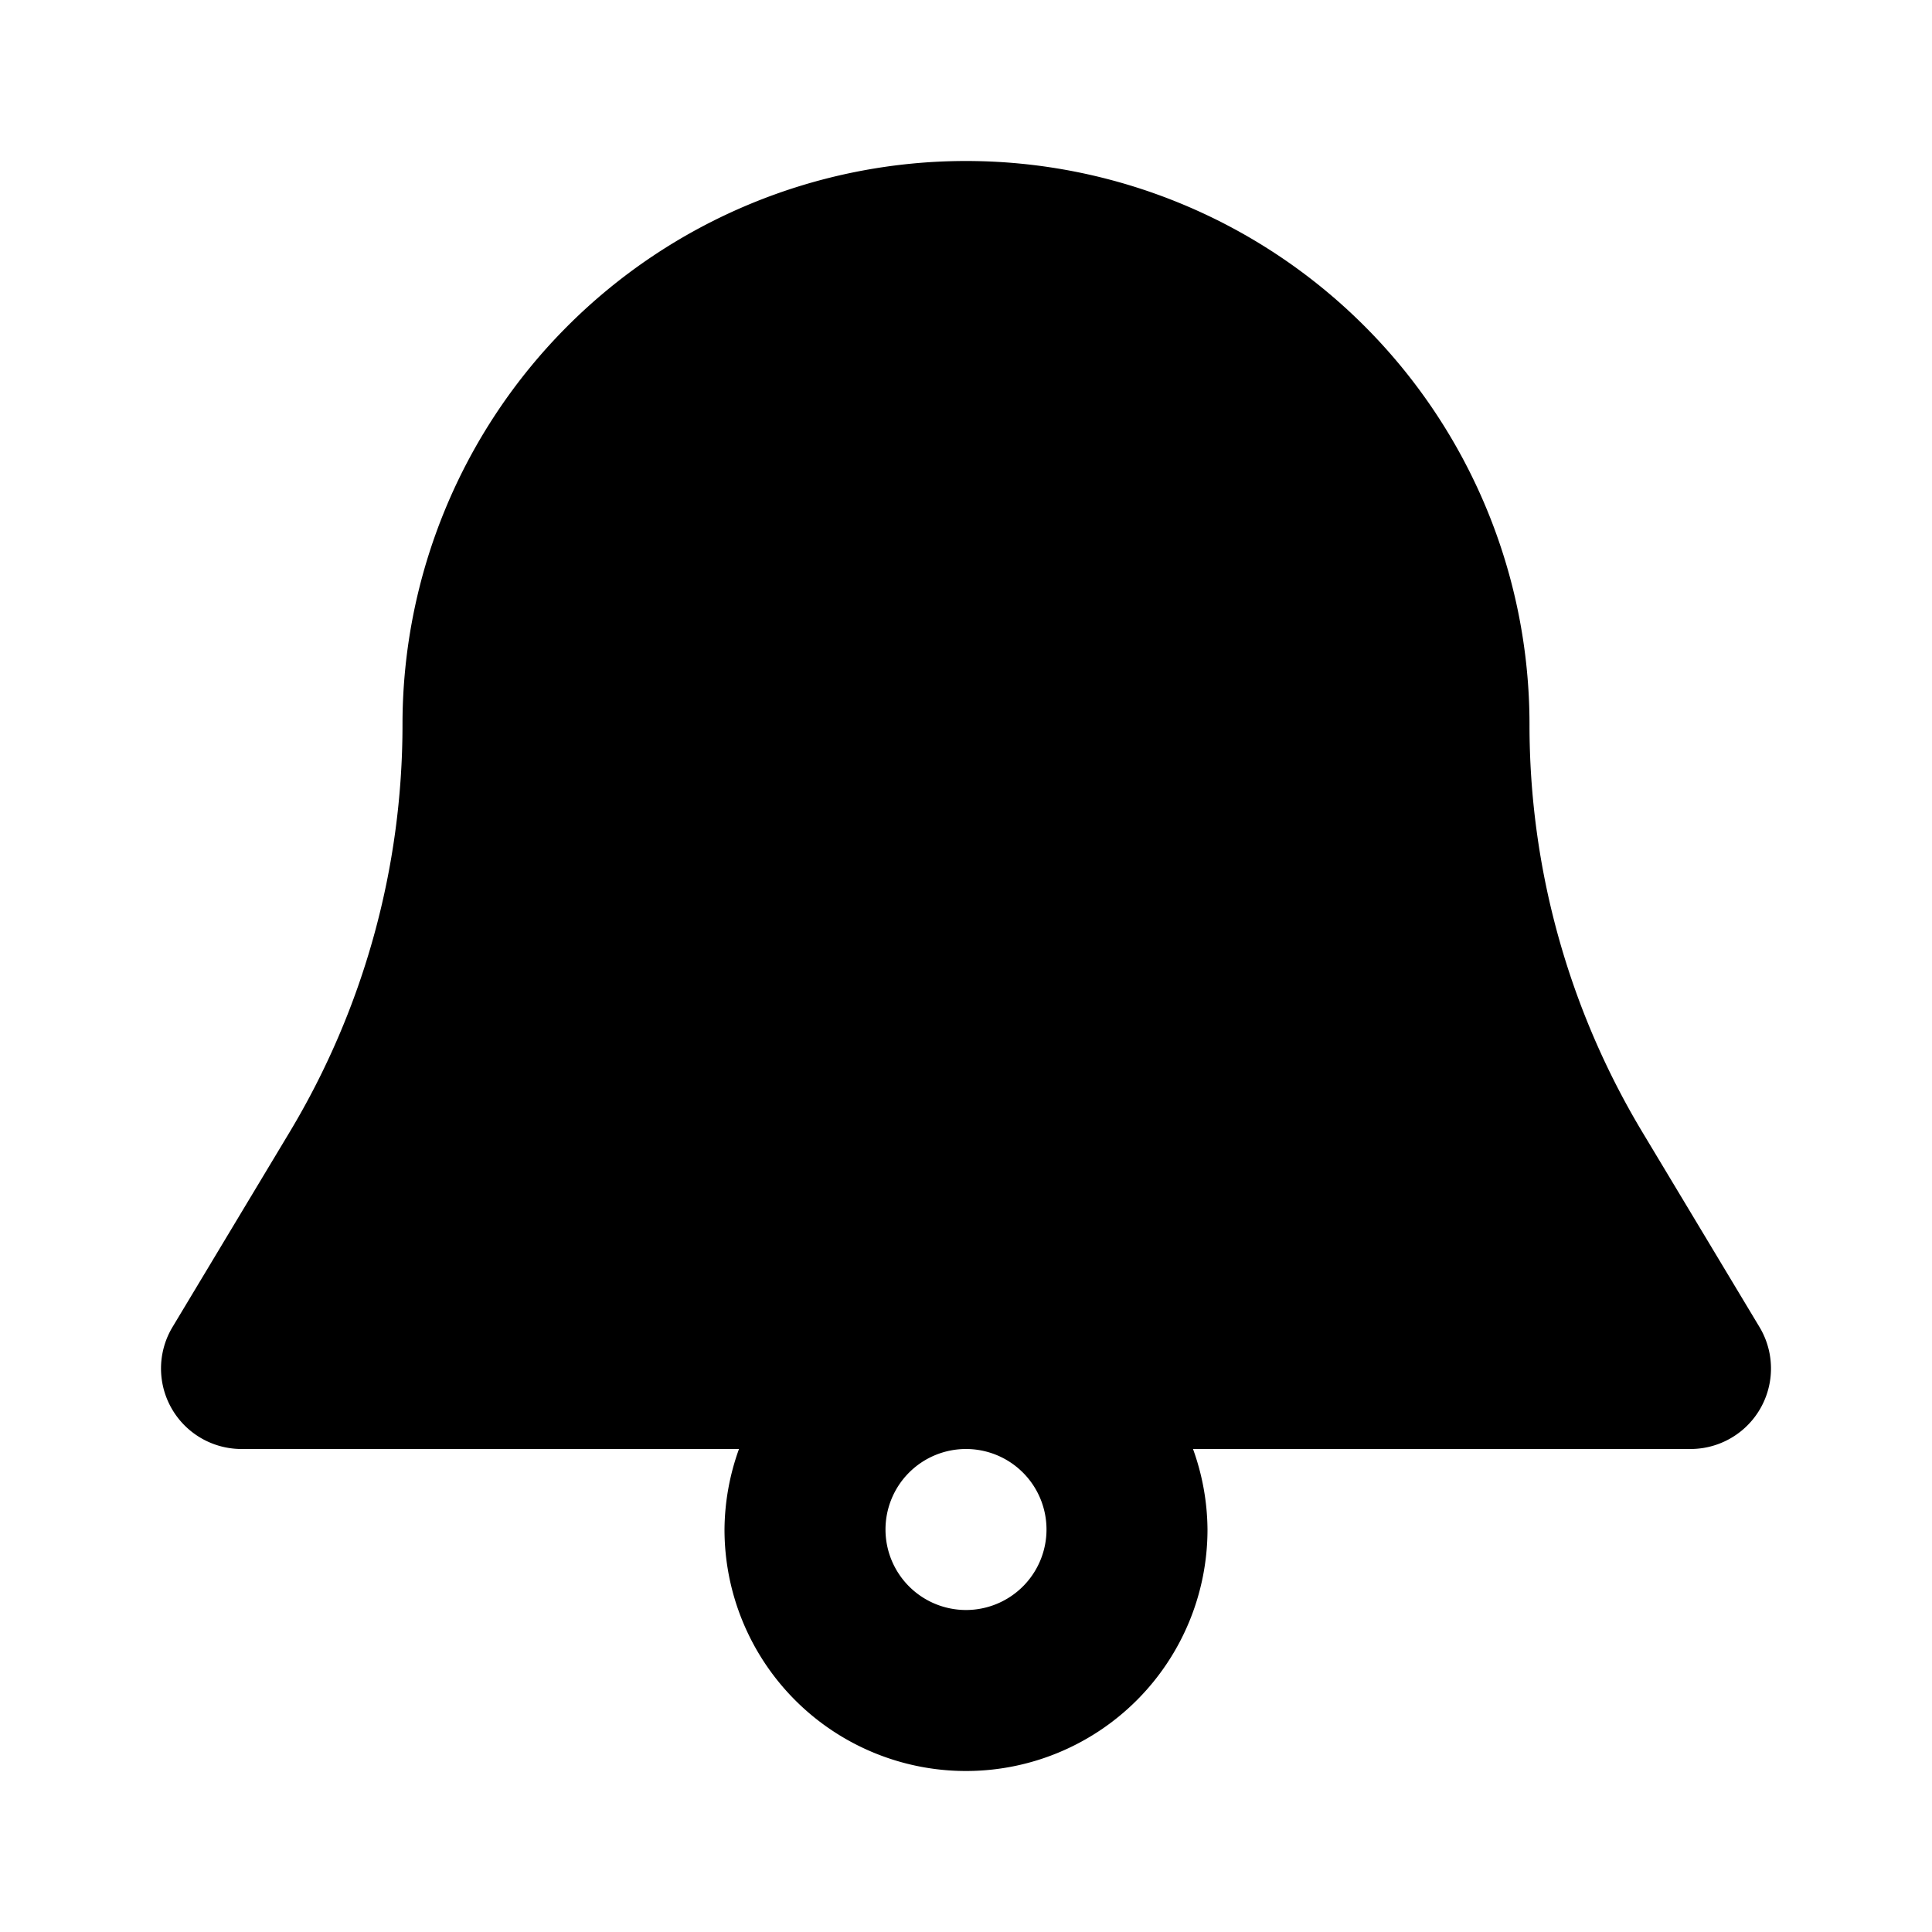 <svg xmlns="http://www.w3.org/2000/svg" viewBox="0 0 24 24"><path d="M21.86,16.49,20.4,14.06A9.83,9.83,0,0,1,19,9,7,7,0,0,0,5,9a9.83,9.83,0,0,1-1.4,5.06L2.14,16.49A1,1,0,0,0,3,18H9.18A3,3,0,0,0,9,19a3,3,0,0,0,6,0,3,3,0,0,0-.18-1H21a1,1,0,0,0,.86-1.51ZM13,19a1,1,0,1,1-1-1A1,1,0,0,1,13,19Z" data-name="22"/></svg>